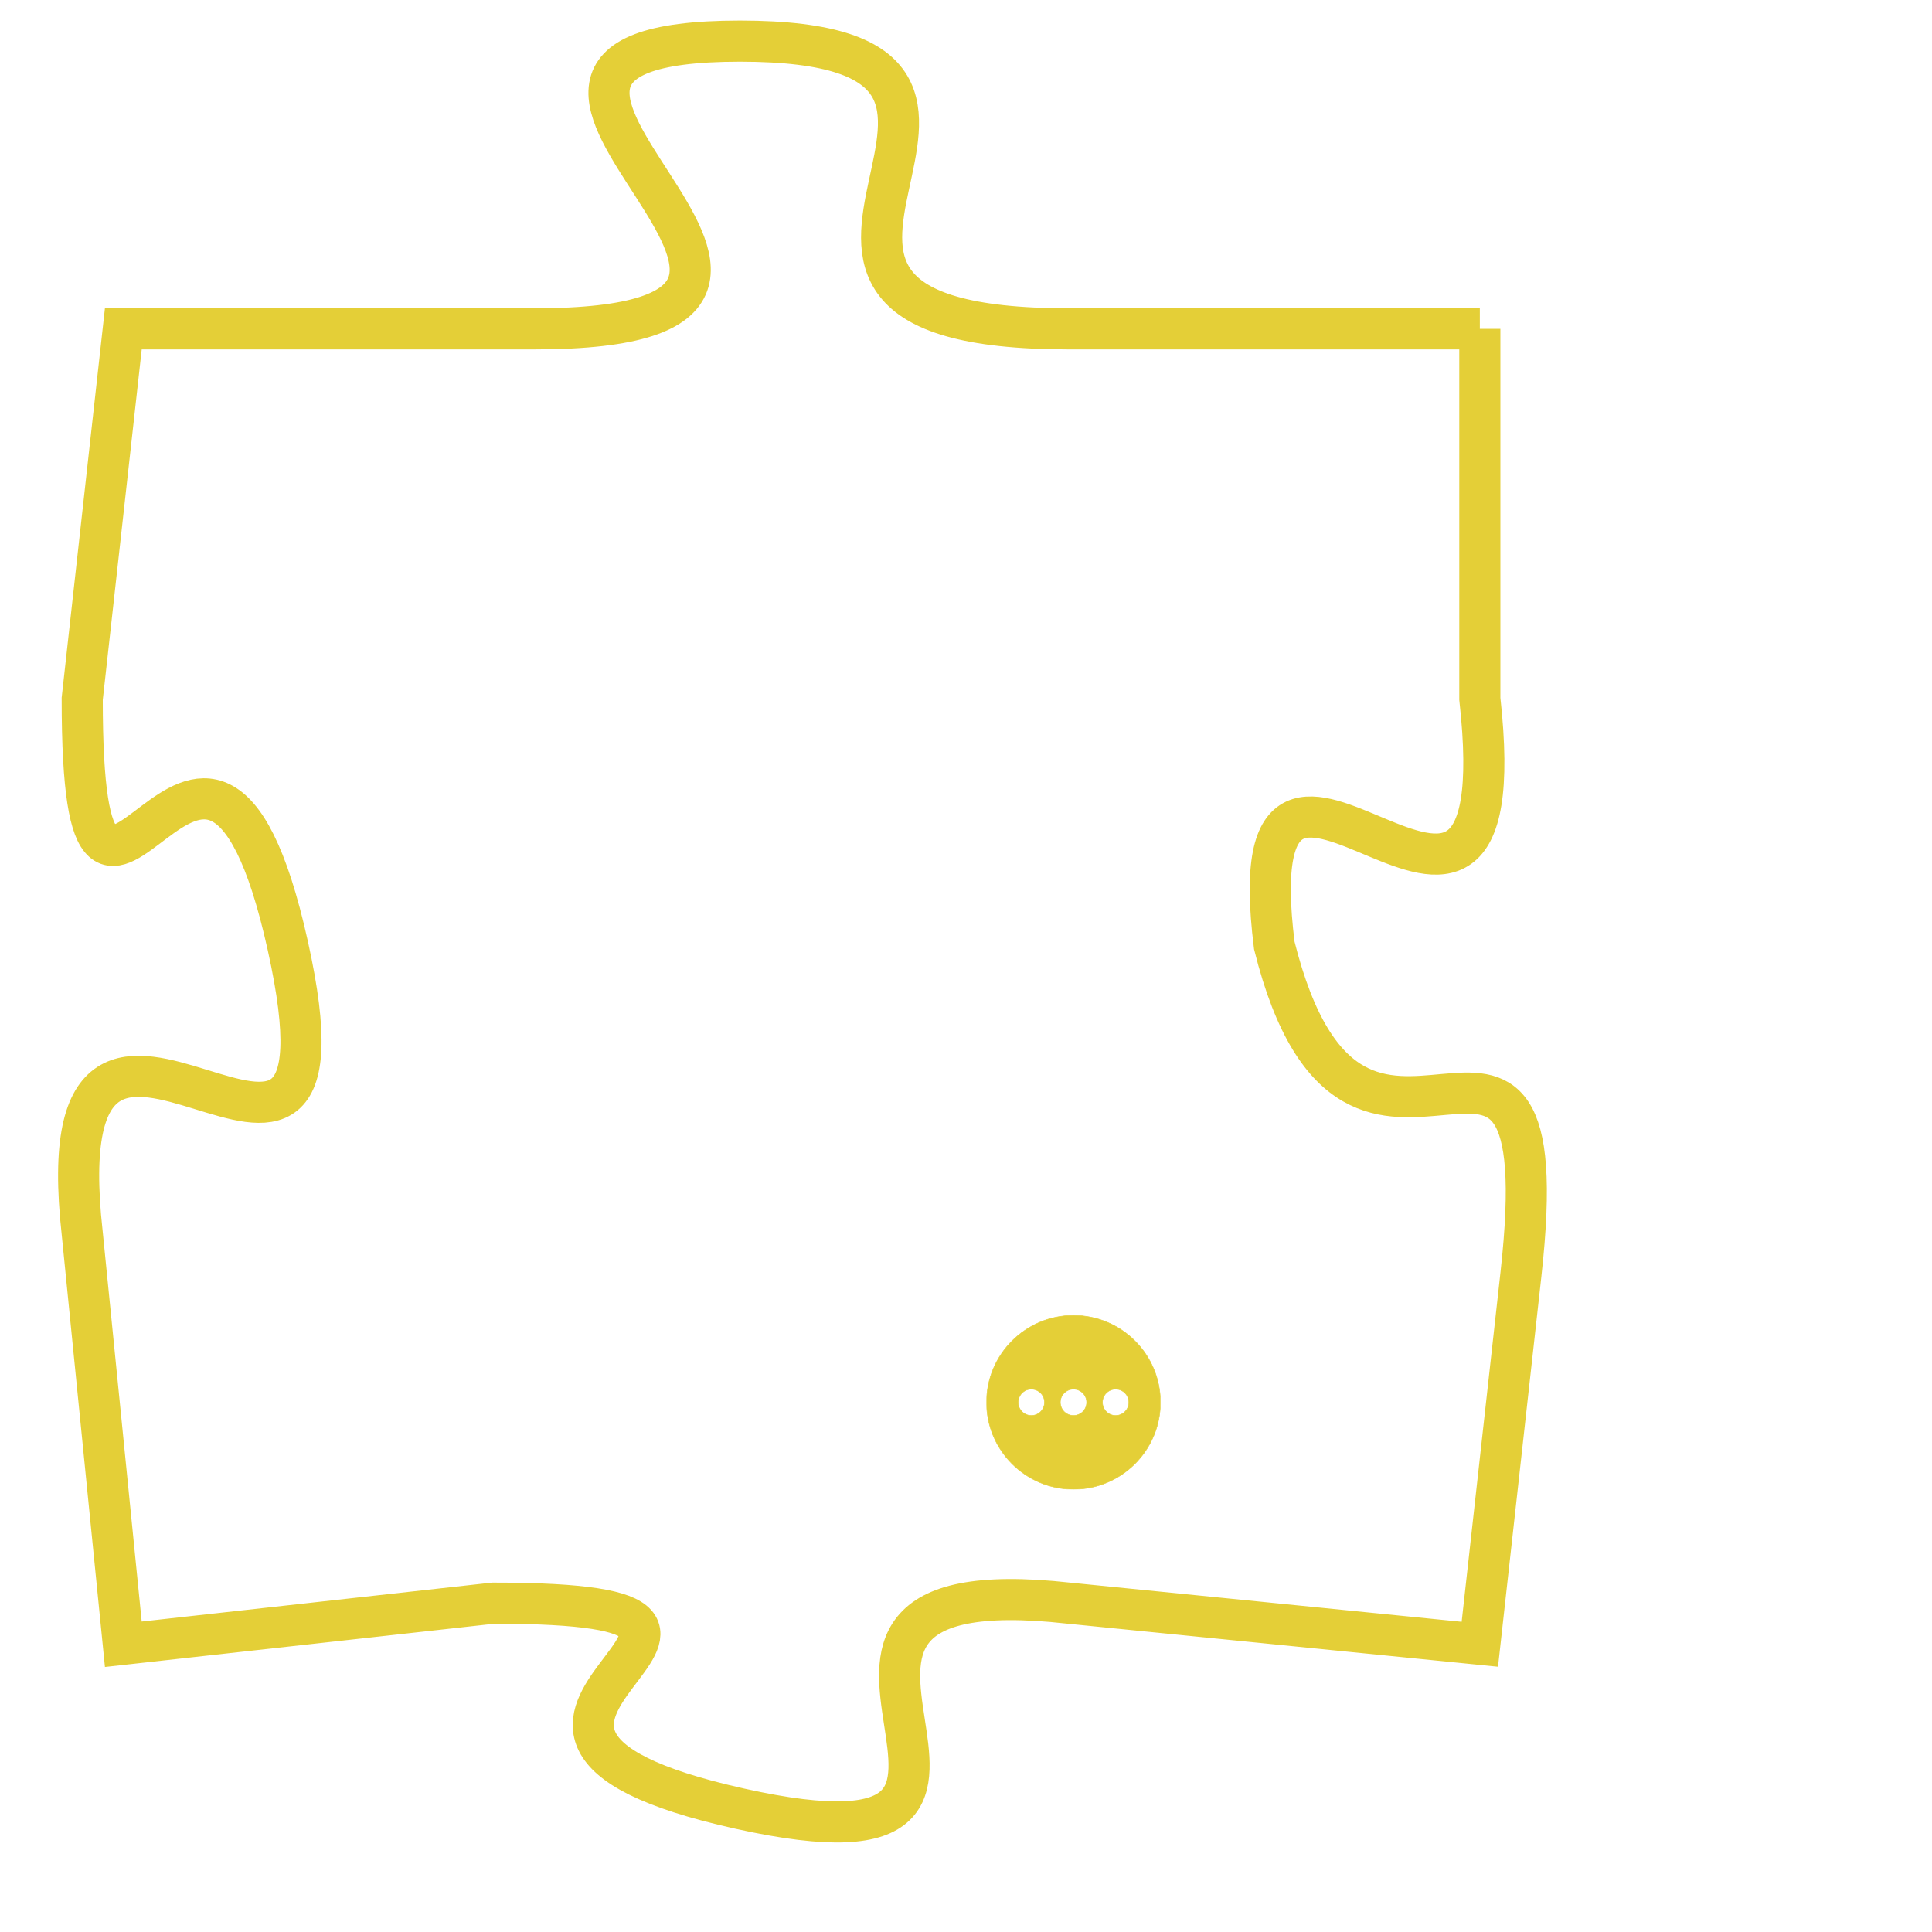 <svg version="1.1" xmlns="http://www.w3.org/2000/svg" xmlns:xlink="http://www.w3.org/1999/xlink" fill="transparent" x="0" y="0" width="350" height="350" preserveAspectRatio="xMinYMin slice"><style type="text/css">.links{fill:transparent;stroke: #E4CF37;}.links:hover{fill:#63D272; opacity:0.4;}</style><defs><g id="allt"><path id="t3242" d="M4059,768 L4049,768 C4039,768 4050,761 4041,761 C4032,761 4046,768 4036,768 L4026,768 4026,768 L4025,777 C4025,786 4028,774 4030,783 C4032,792 4024,781 4025,790 L4026,800 4026,800 L4035,799 C4044,799 4032,802 4041,804 C4050,806 4040,798 4049,799 L4059,800 4059,800 L4060,791 C4061,782 4056,791 4054,783 C4053,775 4060,786 4059,777 L4059,768"/></g><clipPath id="c" clipRule="evenodd" fill="transparent"><use href="#t3242"/></clipPath></defs><svg viewBox="4023 760 39 47" preserveAspectRatio="xMinYMin meet"><svg width="4380" height="2430"><g><image crossorigin="anonymous" x="0" y="0" href="https://nftpuzzle.license-token.com/assets/completepuzzle.svg" width="100%" height="100%" /><g class="links"><use href="#t3242"/></g></g></svg><svg x="4047" y="792" height="9%" width="9%" viewBox="0 0 330 330"><g><a xlink:href="https://nftpuzzle.license-token.com/" class="links"><title>See the most innovative NFT based token software licensing project</title><path fill="#E4CF37" id="more" d="M165,0C74.019,0,0,74.019,0,165s74.019,165,165,165s165-74.019,165-165S255.981,0,165,0z M85,190 c-13.785,0-25-11.215-25-25s11.215-25,25-25s25,11.215,25,25S98.785,190,85,190z M165,190c-13.785,0-25-11.215-25-25 s11.215-25,25-25s25,11.215,25,25S178.785,190,165,190z M245,190c-13.785,0-25-11.215-25-25s11.215-25,25-25 c13.785,0,25,11.215,25,25S258.785,190,245,190z"></path></a></g></svg></svg></svg>